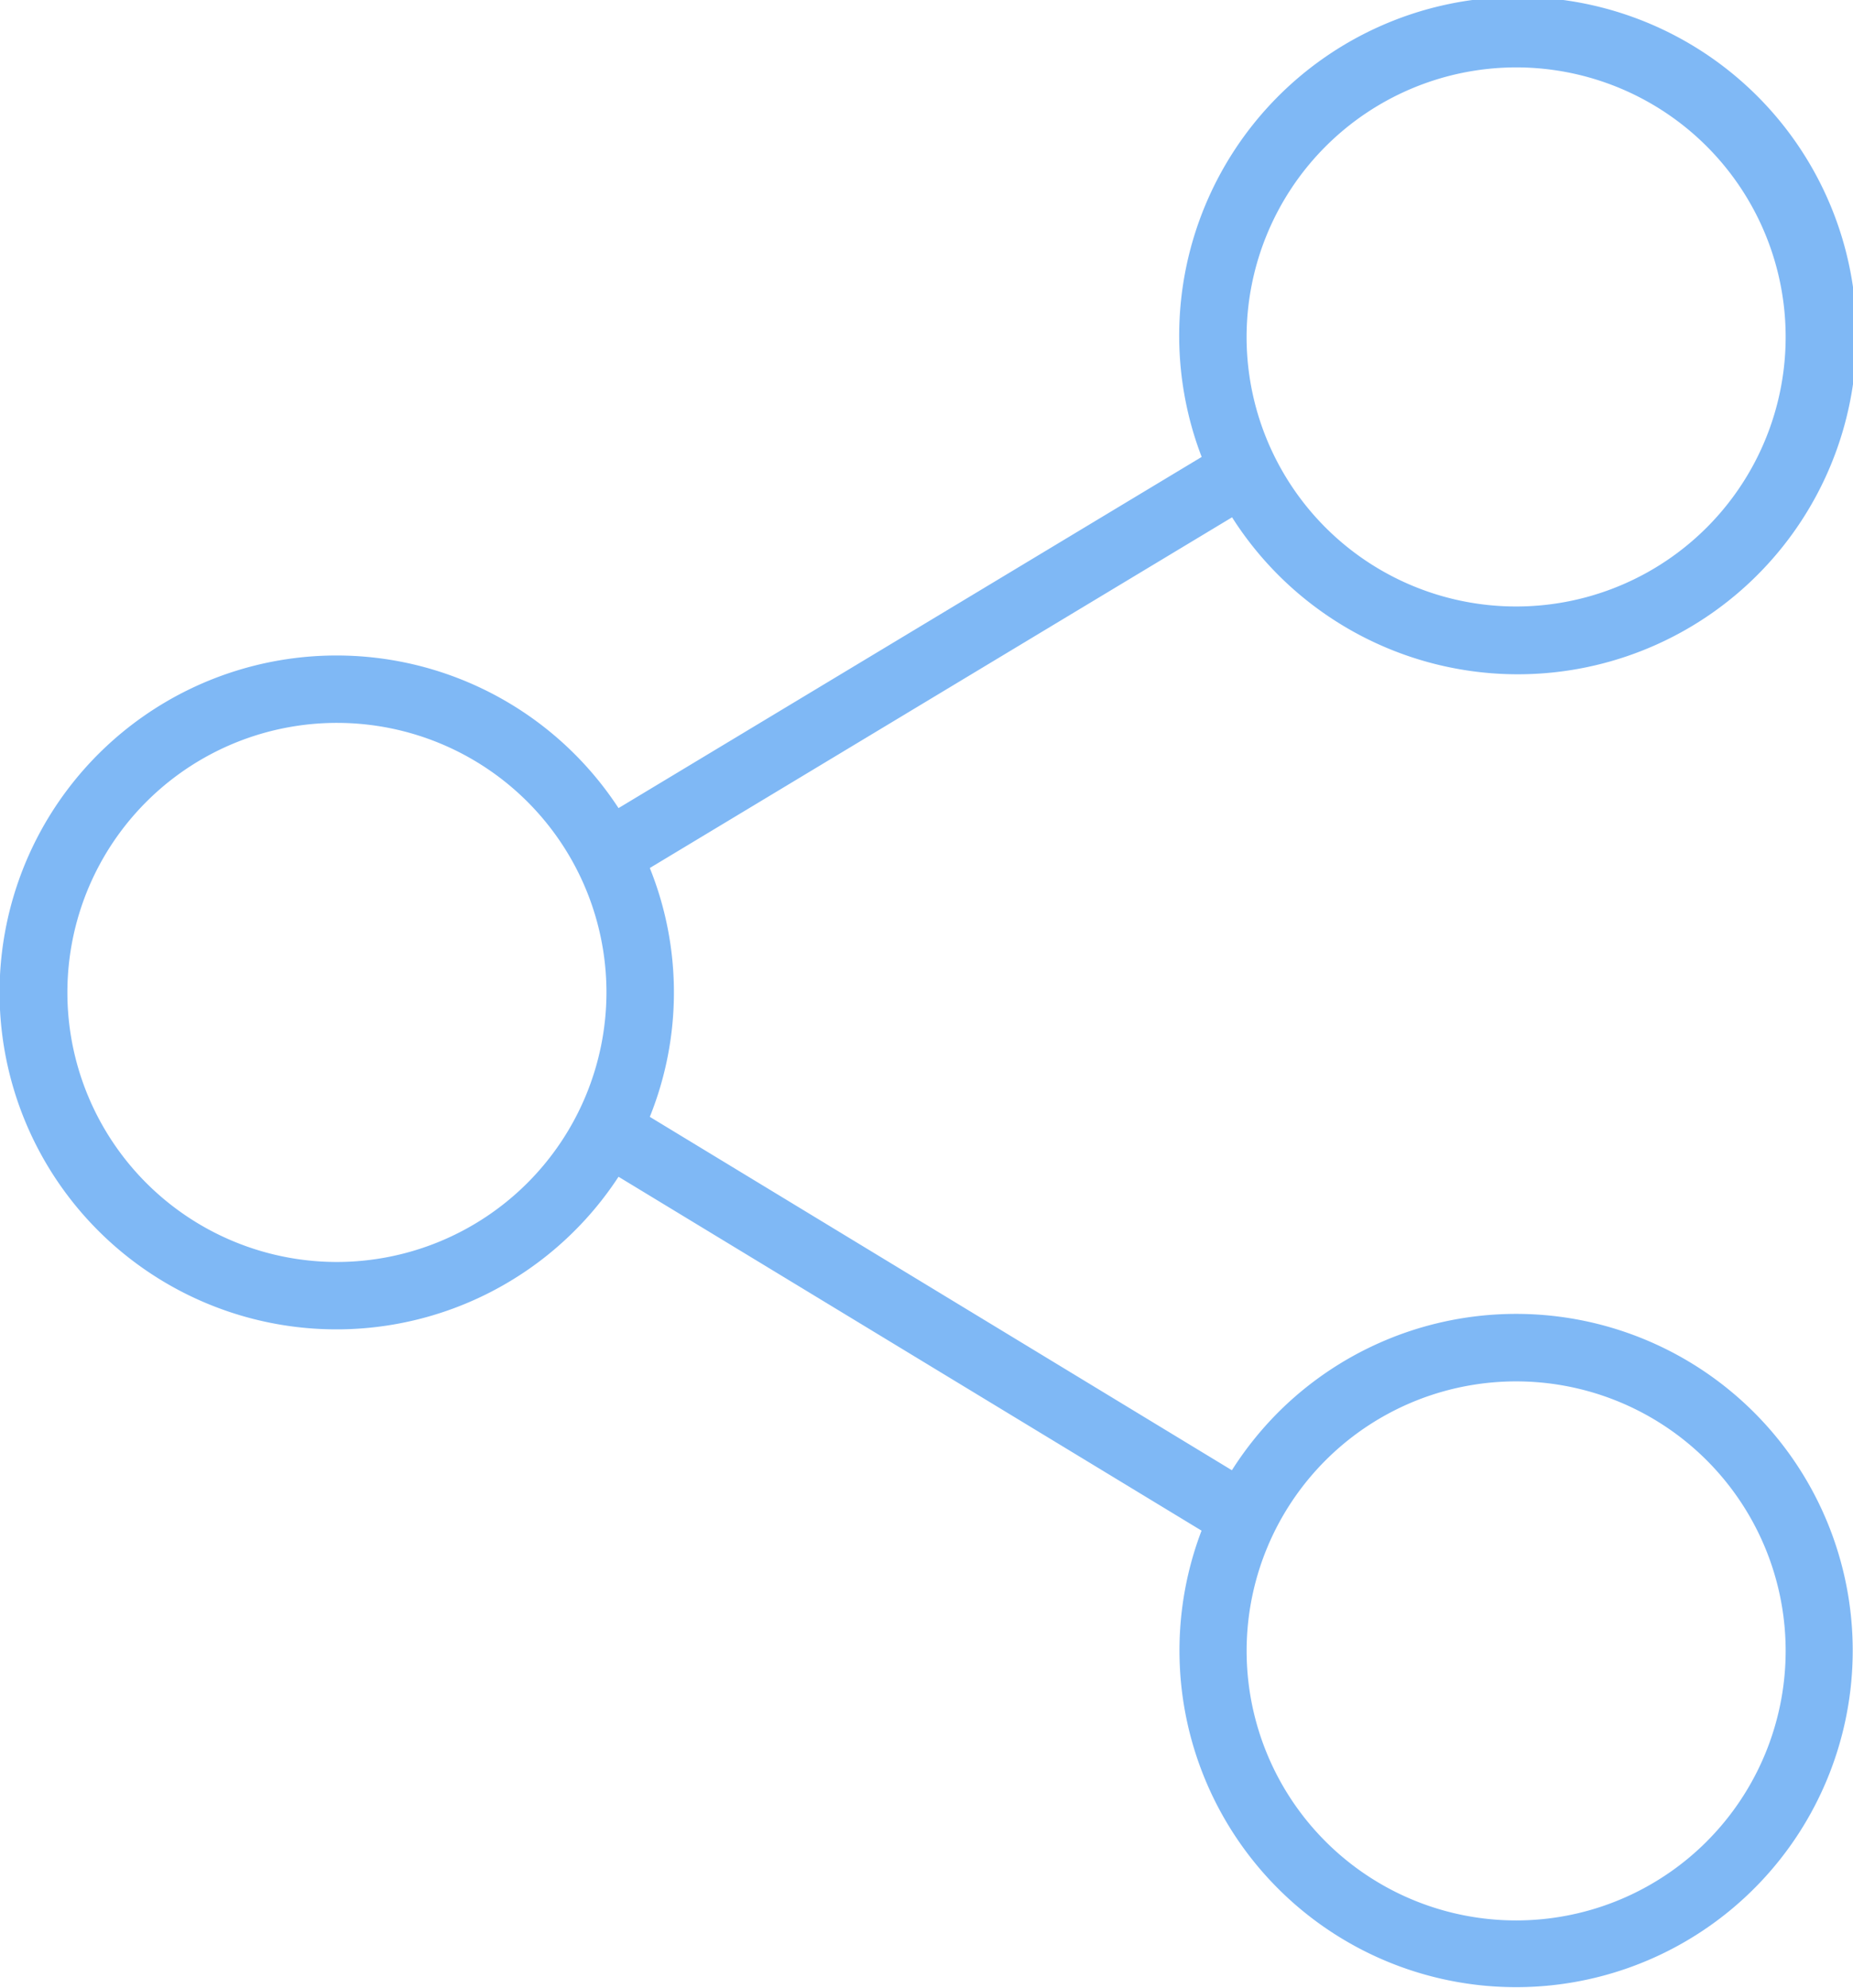 <svg xmlns="http://www.w3.org/2000/svg" viewBox="0 0 86.589 92.877">
  <defs>
    <style>
      .cls-1 {
        fill: #7fb8f5;
      }
    </style>
  </defs>
  <path id="_002-share" data-name="002-share" class="cls-1" d="M61.711,66.01A15.96,15.96,0,0,0,59.562,68.7l-27.2-16.513a15.567,15.567,0,0,0,0-11.628L59.57,24.172a15.825,15.825,0,1,0-1.42-2.821L30.9,37.76a15.744,15.744,0,1,0,0,17.226L58.144,71.522a15.73,15.73,0,1,0,3.567-5.512ZM72.843,3.149A12.595,12.595,0,1,1,60.249,15.743,12.609,12.609,0,0,1,72.843,3.149Zm-55.1,55.819A12.595,12.595,0,1,1,30.336,46.373,12.609,12.609,0,0,1,17.742,58.968Zm64.006,27.08a12.594,12.594,0,1,1,3.69-8.906A12.608,12.608,0,0,1,81.748,86.048Z" transform="translate(-1.997)"/>
</svg>
